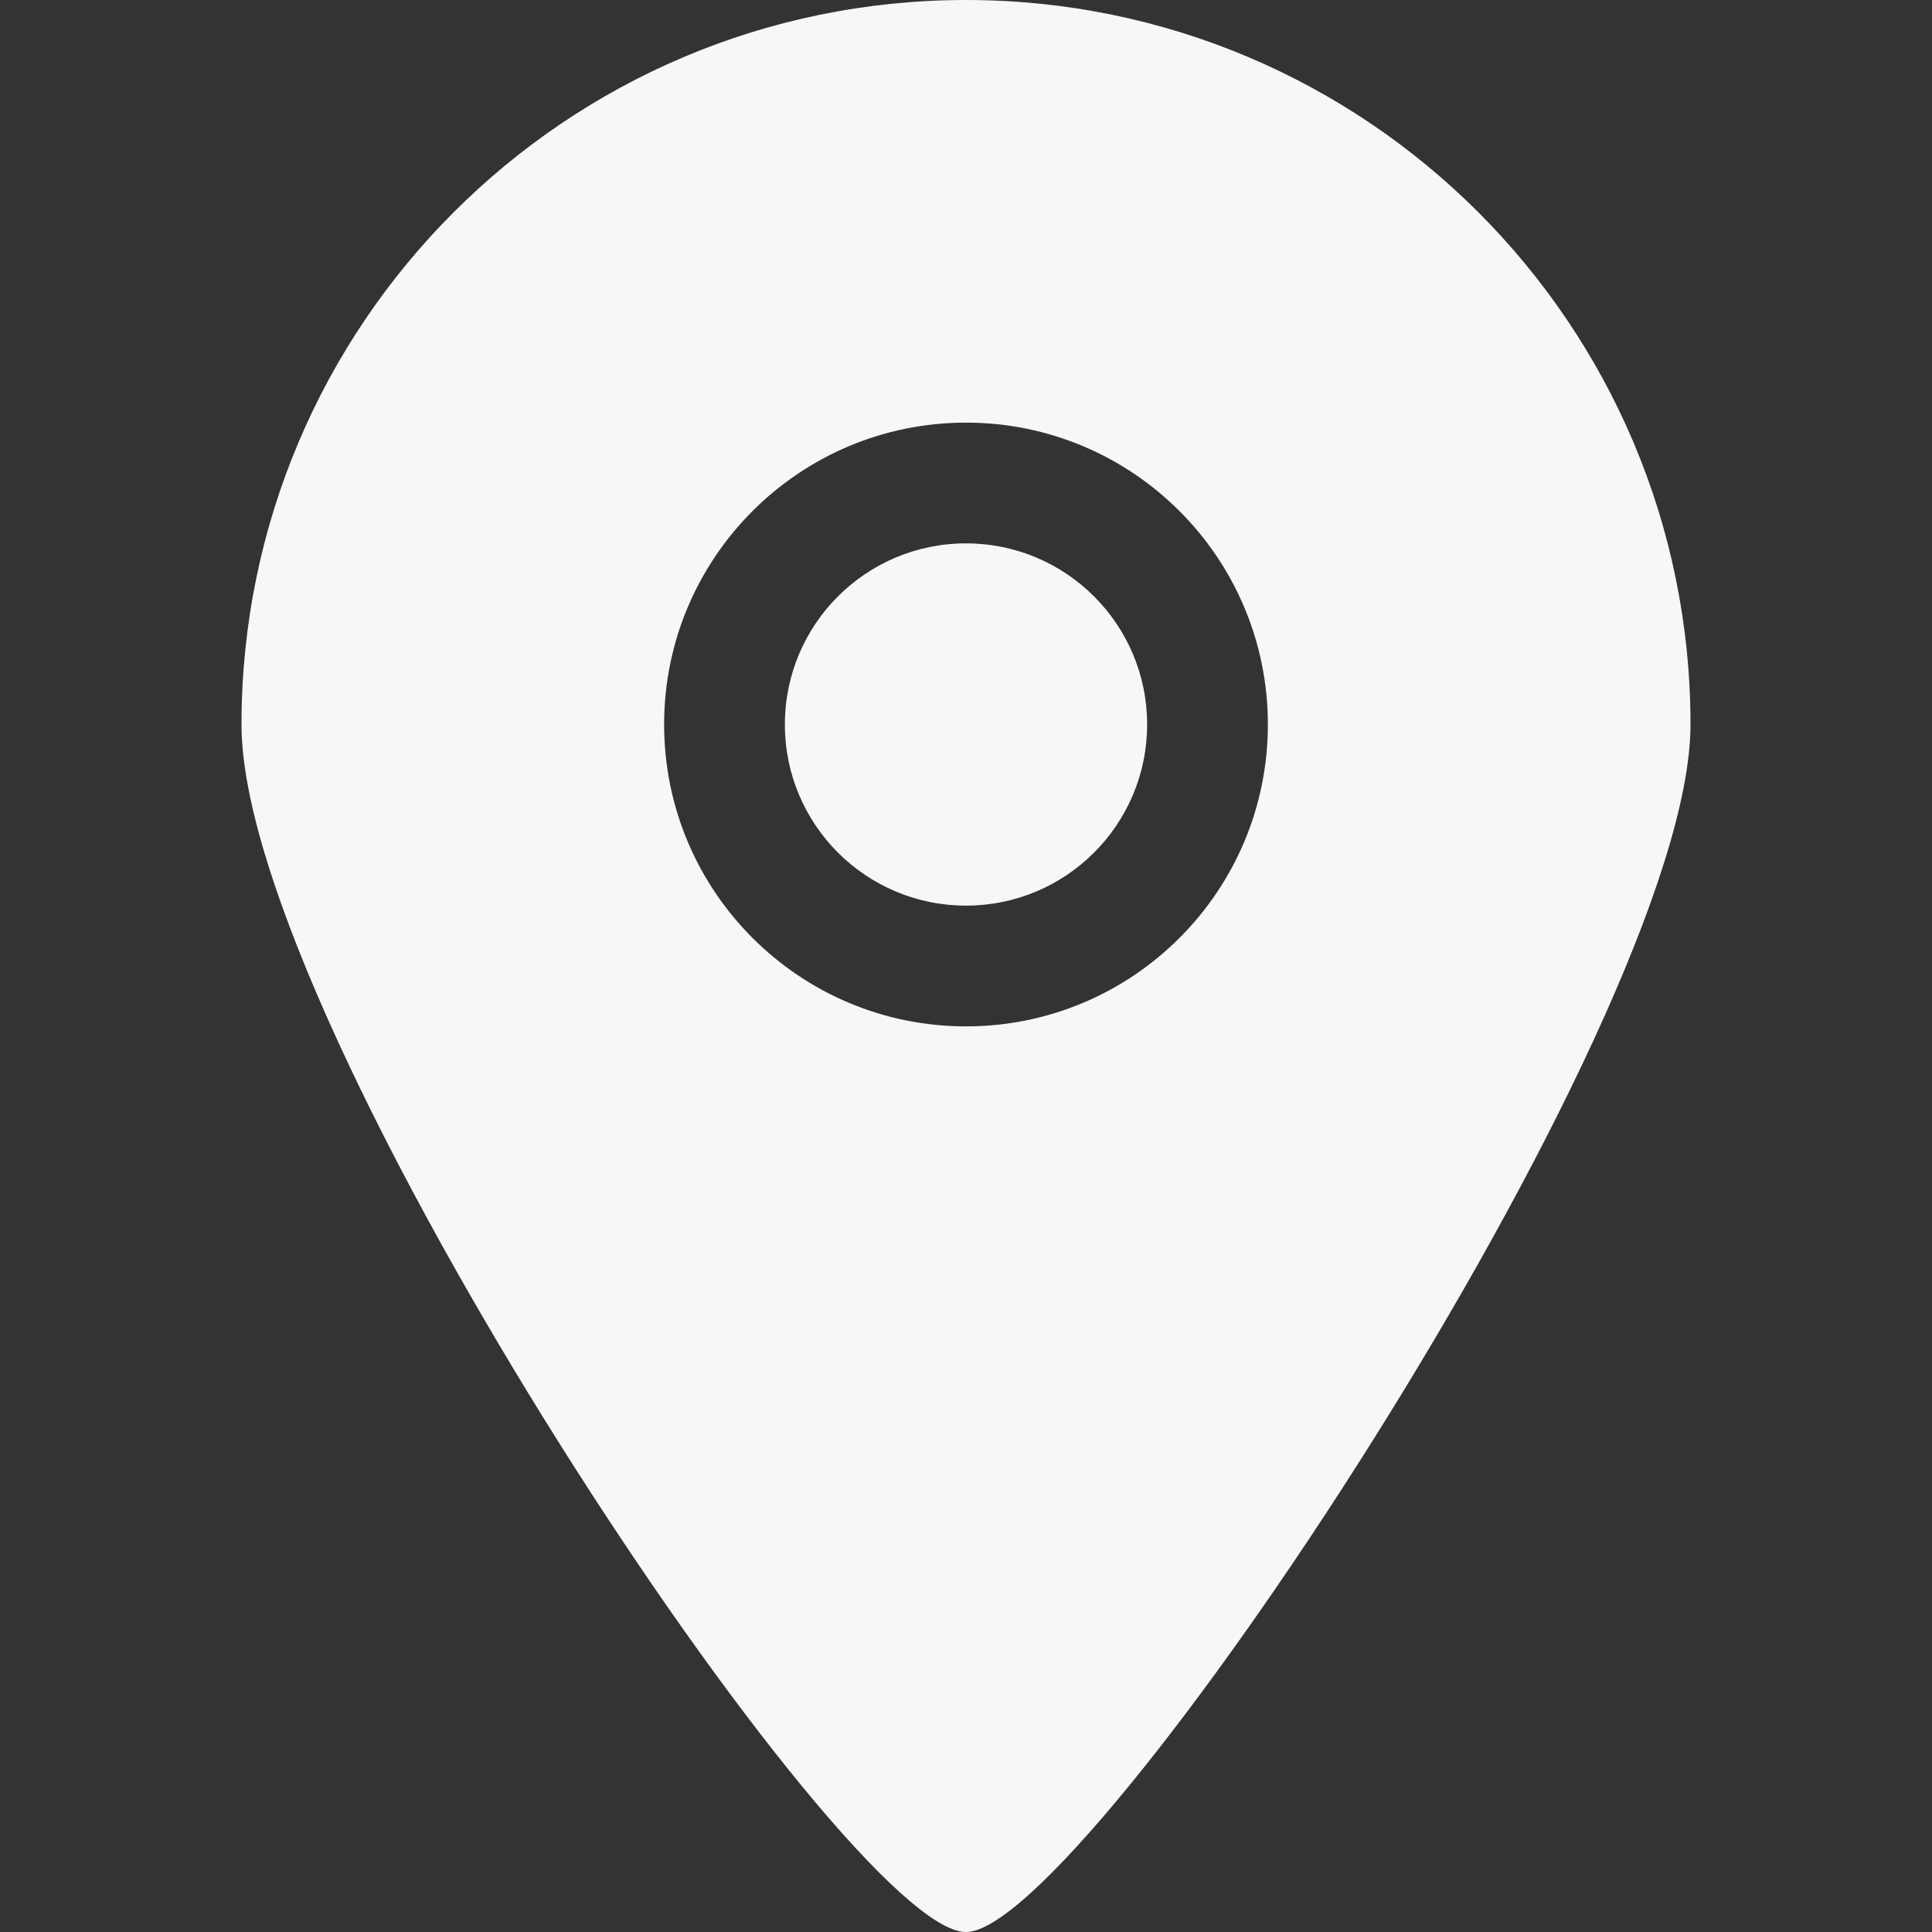 <!DOCTYPE svg PUBLIC "-//W3C//DTD SVG 1.1//EN" "http://www.w3.org/Graphics/SVG/1.1/DTD/svg11.dtd">
<!-- Uploaded to: SVG Repo, www.svgrepo.com, Transformed by: SVG Repo Mixer Tools -->
<svg version="1.1" id="_x32_" xmlns="http://www.w3.org/2000/svg" xmlns:xlink="http://www.w3.org/1999/xlink" viewBox="0 0 512 512" xml:space="preserve" width="800px" height="800px" fill="#f7f7f7">
<rect x="0" y="0" width="512" height="512" fill="#333333" stroke="none"/>
<g id="SVGRepo_bgCarrier" stroke-width="0"/>
<g id="SVGRepo_tracerCarrier" stroke-linecap="round" stroke-linejoin="round"/>
<g id="SVGRepo_iconCarrier"> <style type="text/css"> .st0{fill:<!-- Uploaded to: SVG Repo, www.svgrepo.com, Transformed by: SVG Repo Mixer Tools -->
<svg viewBox="-4 0 32 32" version="1.1" xmlns="http://www.w3.org/2000/svg" xmlns:xlink="http://www.w3.org/1999/xlink" xmlns:sketch="http://www.bohemiancoding.com/sketch/ns" fill="#f7f7f7" stroke="#f7f7f7">
<g id="SVGRepo_bgCarrier" stroke-width="0"/>
<g id="SVGRepo_tracerCarrier" stroke-linecap="round" stroke-linejoin="round"/>
<g id="SVGRepo_iconCarrier"> <title>location</title> <desc>Created with Sketch Beta.</desc> <defs> </defs> <g id="Page-1" stroke="none" stroke-width="1" fill="none" fill-rule="evenodd" sketch:type="MSPage"> <g id="Icon-Set-Filled" sketch:type="MSLayerGroup" transform="translate(-106, -413)" fill="#f7f7f7"> <path d="M118,422 C116.343,422 115,423.343 115,425 C115,426.657 116.343,428 118,428 C119.657,428 121,426.657 121,425 C121,423.343 119.657,422 118,422 L118,422 Z M118,430 C115.239,430 113,427.762 113,425 C113,422.238 115.239,420 118,420 C120.761,420 123,422.238 123,425 C123,427.762 120.761,430 118,430 L118,430 Z M118,413 C111.373,413 106,418.373 106,425 C106,430.018 116.005,445.011 118,445 C119.964,445.011 130,429.95 130,425 C130,418.373 124.627,413 118,413 L118,413 Z" id="location" sketch:type="MSShapeGroup"> </path> </g> </g> </g>
</svg>;} </style> <g> <path class="st0" d="M452.76,0H59.241C39.228,0,22.849,16.386,22.849,36.4V429.91c0,20.014,16.379,36.392,36.392,36.392H452.76 c20.013,0,36.391-16.378,36.391-36.392V36.4C489.151,16.386,472.773,0,452.76,0z M256,411.711 c-98.612,0-178.559-79.94-178.559-178.56c0-98.612,79.947-178.56,178.559-178.56c98.613,0,178.56,79.948,178.56,178.56 C434.56,331.771,354.613,411.711,256,411.711z"/> <polygon class="st0" points="73.424,512 114.922,512 125.447,481.667 62.899,481.667 "/> <polygon class="st0" points="401.453,512 442.951,512 453.484,481.667 390.928,481.667 "/> <rect x="250.703" y="83.842" class="st0" width="10.586" height="23.29"/> <rect x="250.703" y="359.177" class="st0" width="10.586" height="23.291"/> <rect x="390.486" y="227.862" class="st0" width="23.298" height="10.586"/> <rect x="98.209" y="227.862" class="st0" width="23.298" height="10.586"/> <polygon class="st0" points="375.617,169.048 391.964,159.613 387.666,152.182 371.326,161.618 "/> <polygon class="st0" points="120.036,306.697 124.335,314.128 140.675,304.692 136.384,297.261 "/> <polygon class="st0" points="320.111,113.542 327.534,117.826 336.969,101.485 329.538,97.194 "/> <polygon class="st0" points="175.031,364.817 182.454,369.116 191.89,352.775 184.466,348.484 "/> <polygon class="st0" points="191.89,113.542 182.454,97.194 175.031,101.485 184.46,117.826 "/> <polygon class="st0" points="320.111,352.767 329.538,369.116 336.969,364.817 327.534,348.484 "/> <polygon class="st0" points="120.036,159.613 136.384,169.041 140.675,161.618 124.335,152.182 "/> <polygon class="st0" points="371.326,304.692 387.666,314.12 391.964,306.697 375.617,297.261 "/> <path class="st0" d="M333.89,162.09c-2.858-3.063-7.24-3.788-10.235-1.715l-69.179,47.71l-97.766-83.812 c-0.93-0.785-2.431-0.656-3.475,0.32c-1.044,0.976-1.281,2.454-0.556,3.438l79.147,106.904c0.274,5.495,2.561,11.173,6.859,15.792 c8.818,9.465,22.658,10.891,30.92,3.193c1.319-1.227,2.408-2.599,3.285-4.093l61.976-77.409 C337.137,169.559,336.733,165.146,333.89,162.09z M218.64,206.53l-30.95-41.811c-0.564-0.754-0.358-1.897,0.435-2.652 c0.808-0.747,1.966-0.869,2.682-0.251l39.502,33.846L218.64,206.53z M247.457,242.564c-4.298-4.626-4.032-11.86,0.587-16.158 c4.618-4.298,11.844-4.039,16.142,0.58c4.298,4.618,4.039,11.843-0.579,16.141C258.988,247.426,251.763,247.182,247.457,242.564z"/> </g> </g>
</svg>